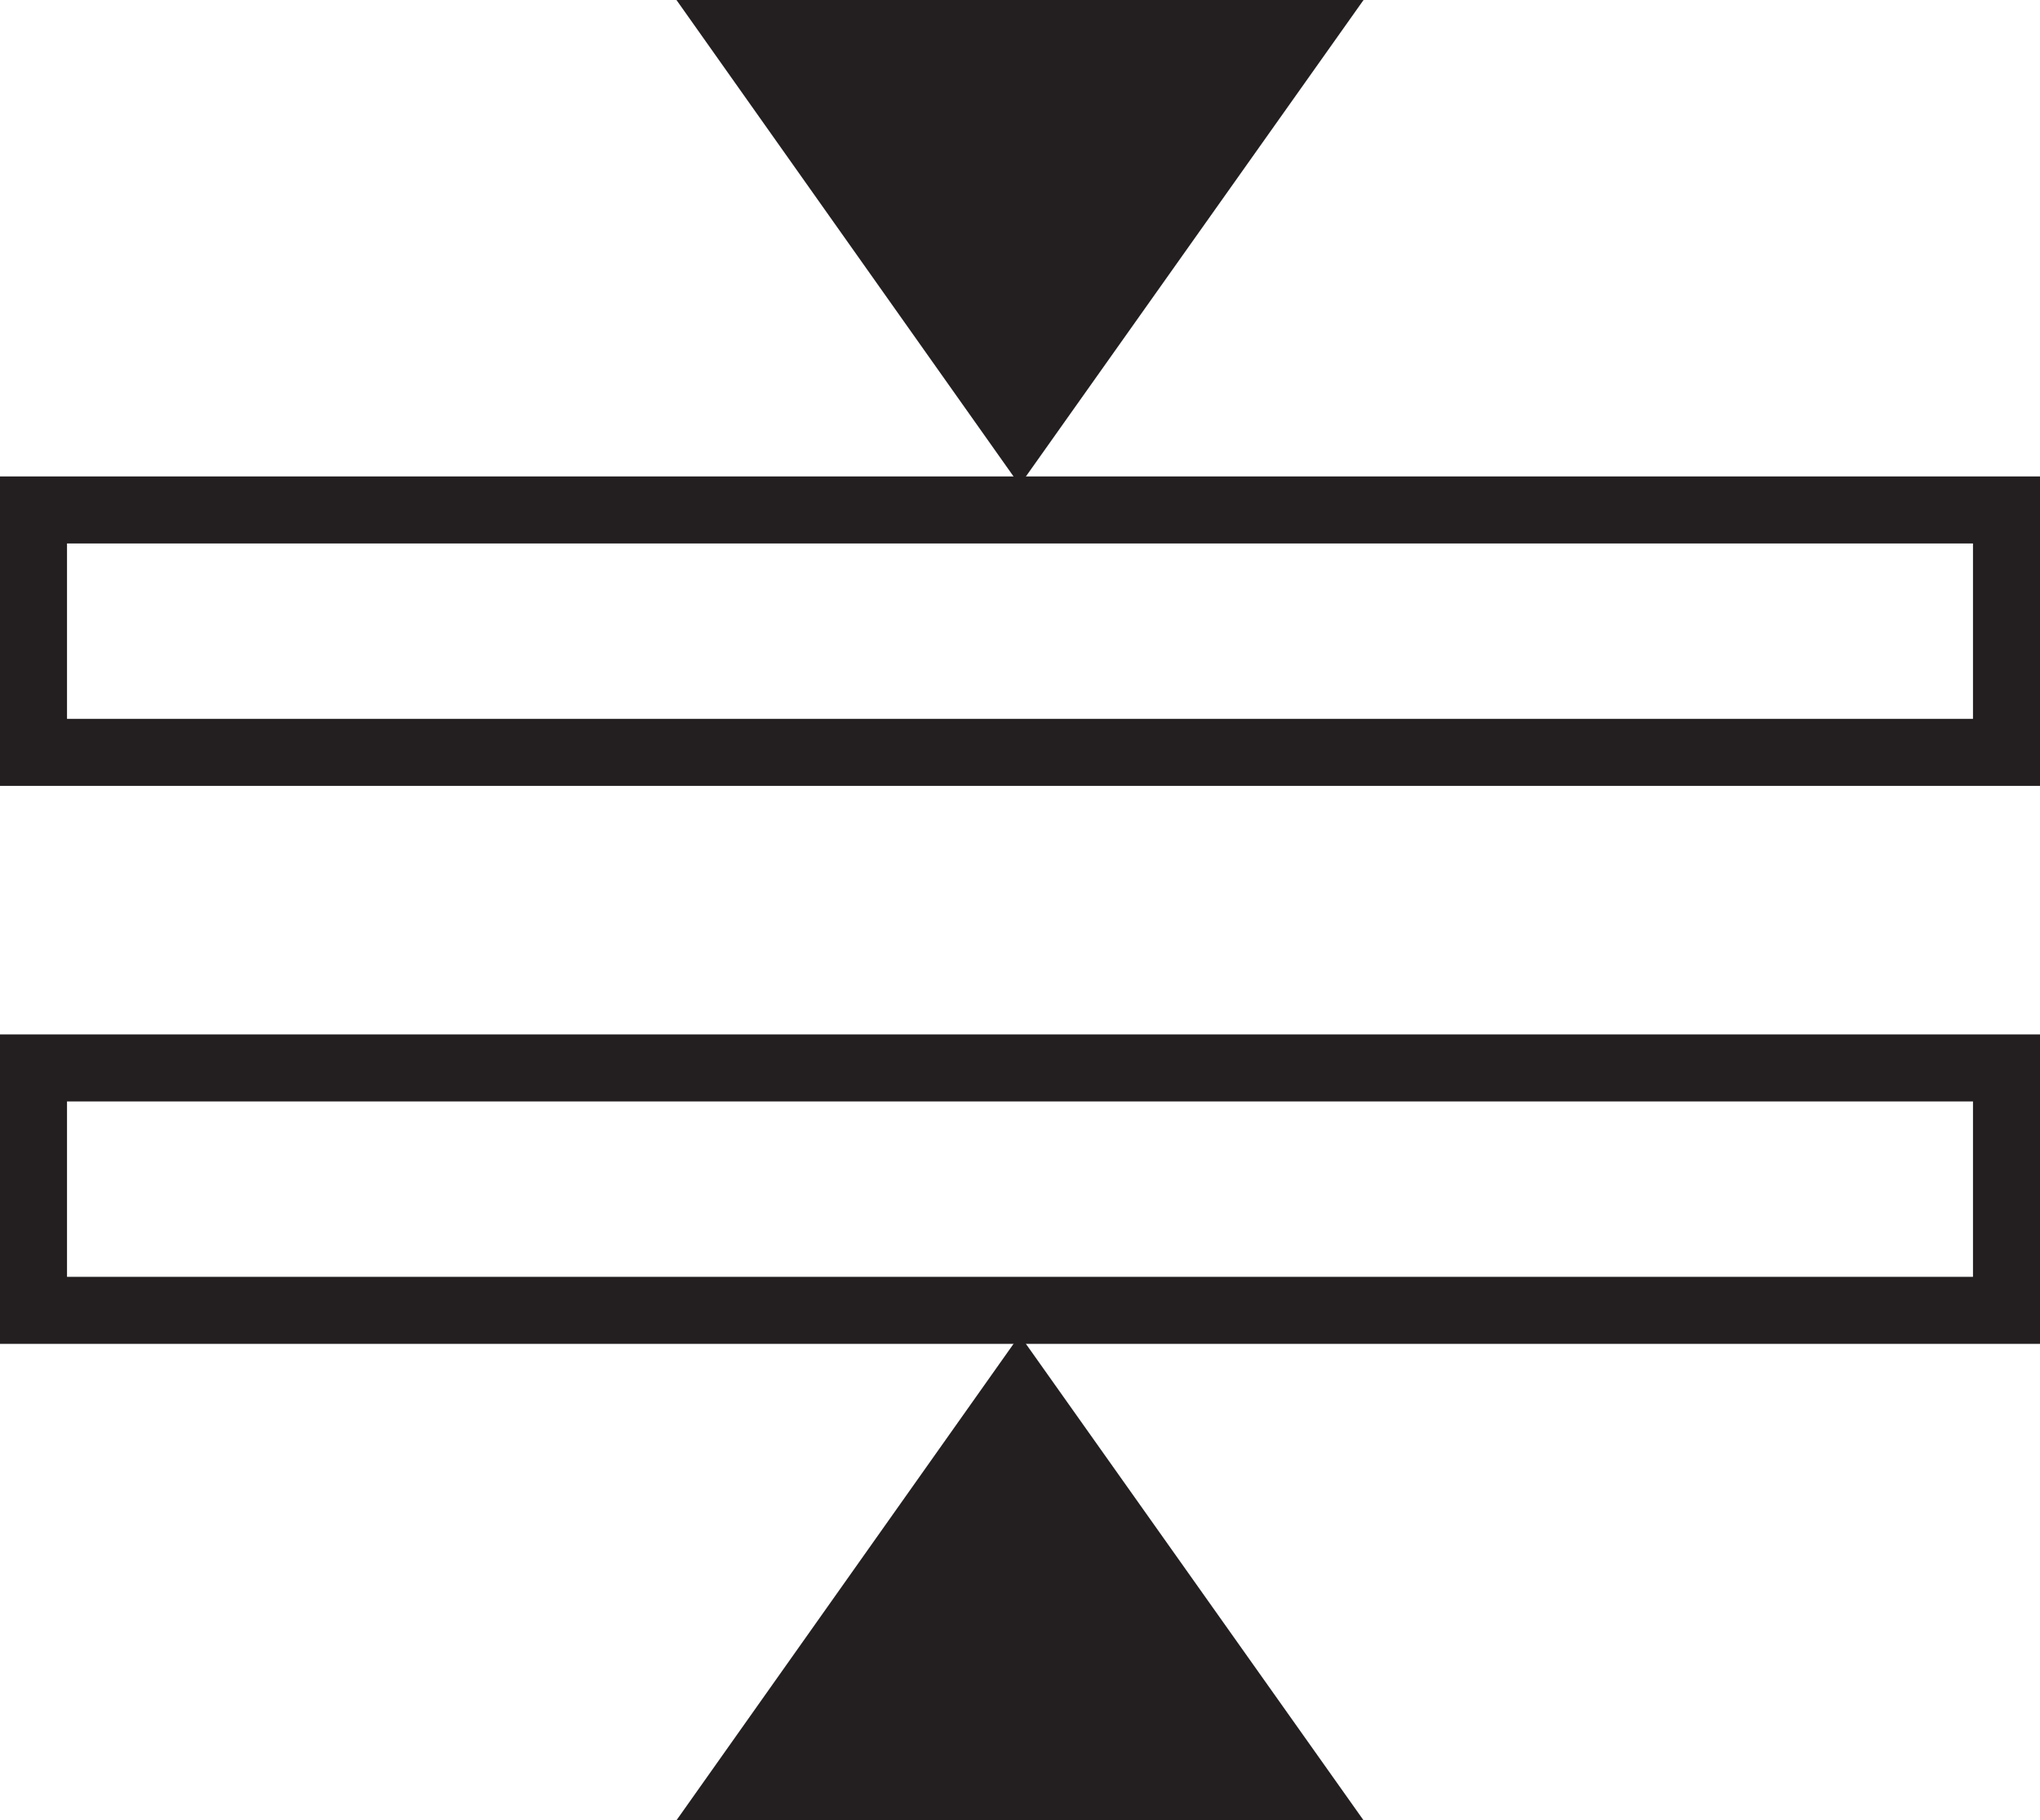 <?xml version="1.0" encoding="utf-8"?>
<!-- Generator: Adobe Illustrator 18.1.0, SVG Export Plug-In . SVG Version: 6.00 Build 0)  -->
<svg version="1.1" id="Layer_1" xmlns="http://www.w3.org/2000/svg" xmlns:xlink="http://www.w3.org/1999/xlink" x="0px" y="0px"
	 viewBox="115 128.3 365.3 325.9" enable-background="new 115 128.3 365.3 325.9" xml:space="preserve">
<rect x="121" y="219.6" fill="none" stroke="#231F20" stroke-width="12" stroke-miterlimit="10" width="353.3" height="43.4"/>
<rect x="121" y="319.5" fill="none" stroke="#231F20" stroke-width="12" stroke-miterlimit="10" width="353.3" height="43.4"/>
<polygon fill="#231F20" stroke="#231F20" stroke-miterlimit="10" points="358.2,453.7 237.1,453.7 297.6,368.2 "/>
<polygon fill="#231F20" stroke="#231F20" stroke-miterlimit="10" points="358.2,128.8 237.1,128.8 297.6,214.3 "/>
</svg>
